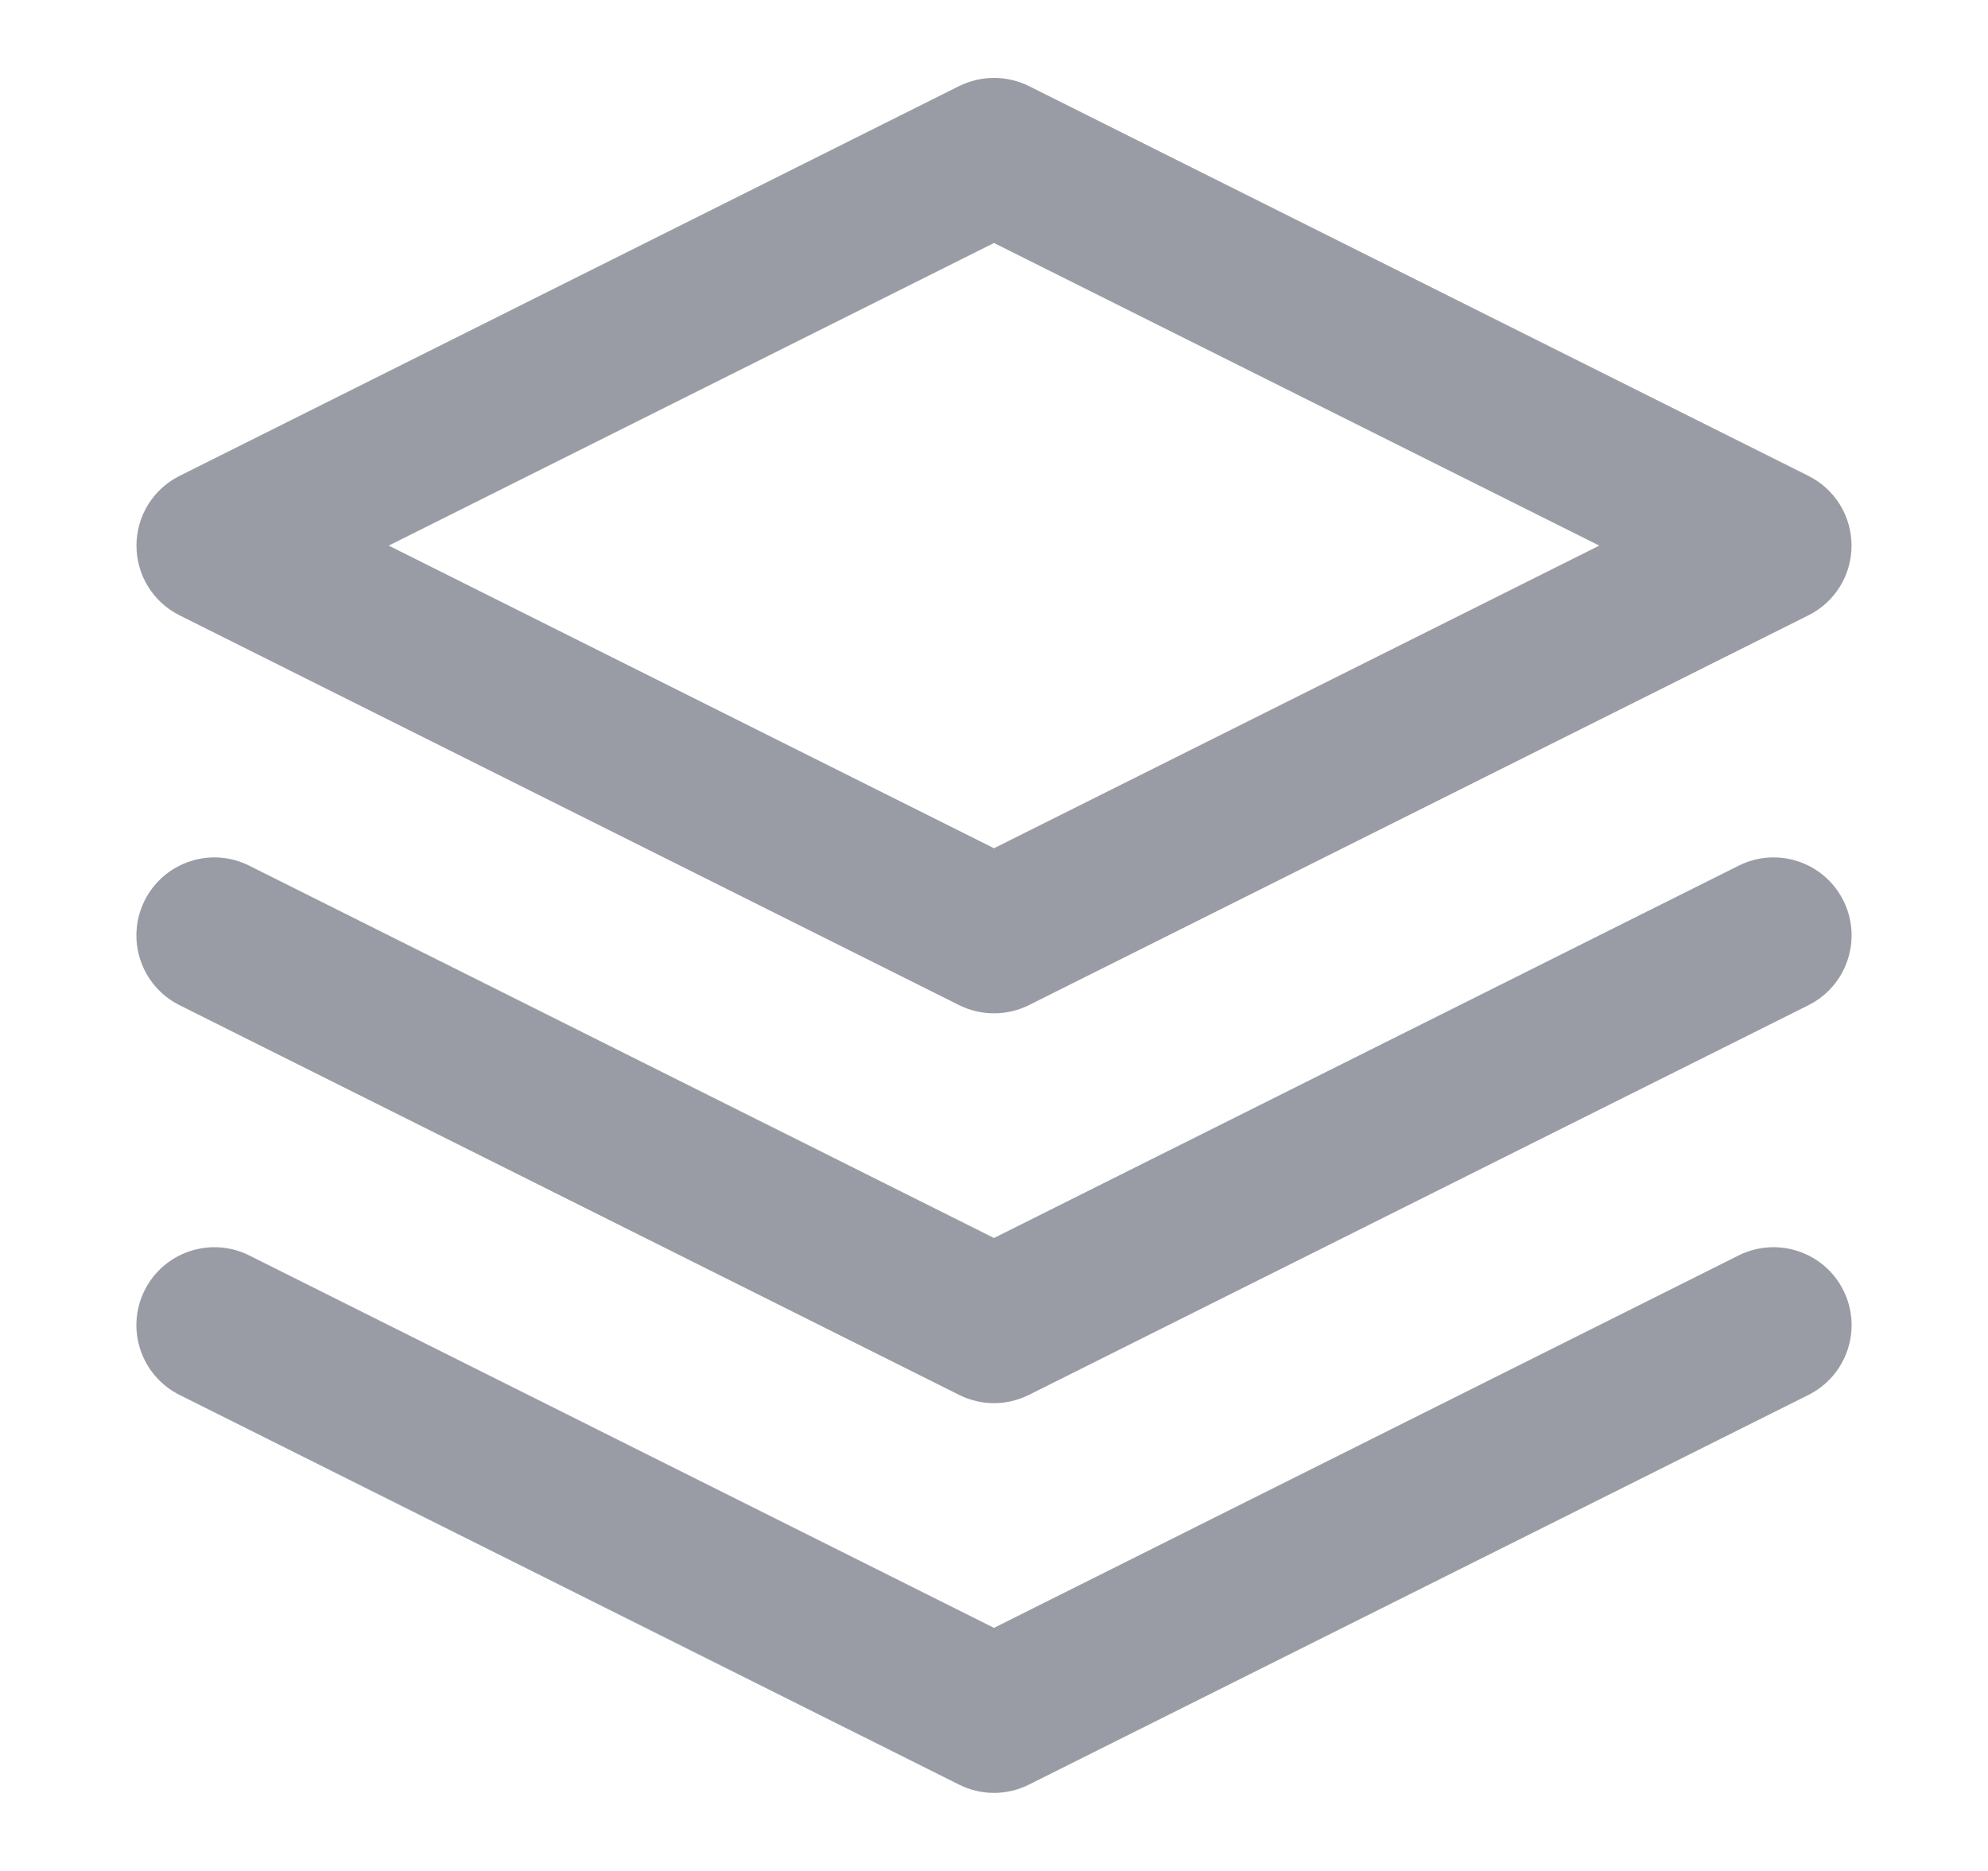 <svg xmlns="http://www.w3.org/2000/svg" width="17" height="16" viewBox="0 0 17 16" fill="none">
<path fill-rule="evenodd" clip-rule="evenodd"
d="M8.202 0.736C8.39 0.643 8.61 0.643 8.798 0.736L15.465 4.07C15.691 4.183 15.833 4.413 15.833 4.666C15.833 4.919 15.691 5.149 15.465 5.262L8.798 8.596C8.61 8.689 8.39 8.689 8.202 8.596L1.535 5.262C1.309 5.149 1.167 4.919 1.167 4.666C1.167 4.413 1.309 4.183 1.535 4.07L8.202 0.736ZM3.324 4.666L8.5 7.254L13.676 4.666L8.5 2.078L3.324 4.666Z"
fill="#9A9CA5" />
<path fill-rule="evenodd" clip-rule="evenodd"
d="M1.237 7.701C1.402 7.372 1.802 7.238 2.131 7.403L8.5 10.587L14.868 7.403C15.198 7.238 15.598 7.372 15.763 7.701C15.928 8.031 15.794 8.431 15.465 8.596L8.798 11.929C8.61 12.023 8.39 12.023 8.202 11.929L1.535 8.596C1.206 8.431 1.072 8.031 1.237 7.701Z"
fill="#9A9CA5" />
<path fill-rule="evenodd" clip-rule="evenodd"
d="M1.237 11.034C1.402 10.705 1.802 10.572 2.131 10.736L8.5 13.921L14.868 10.736C15.198 10.572 15.598 10.705 15.763 11.034C15.928 11.364 15.794 11.764 15.465 11.929L8.798 15.262C8.61 15.356 8.39 15.356 8.202 15.262L1.535 11.929C1.206 11.764 1.072 11.364 1.237 11.034Z"
fill="#9A9CA5" />
</svg>